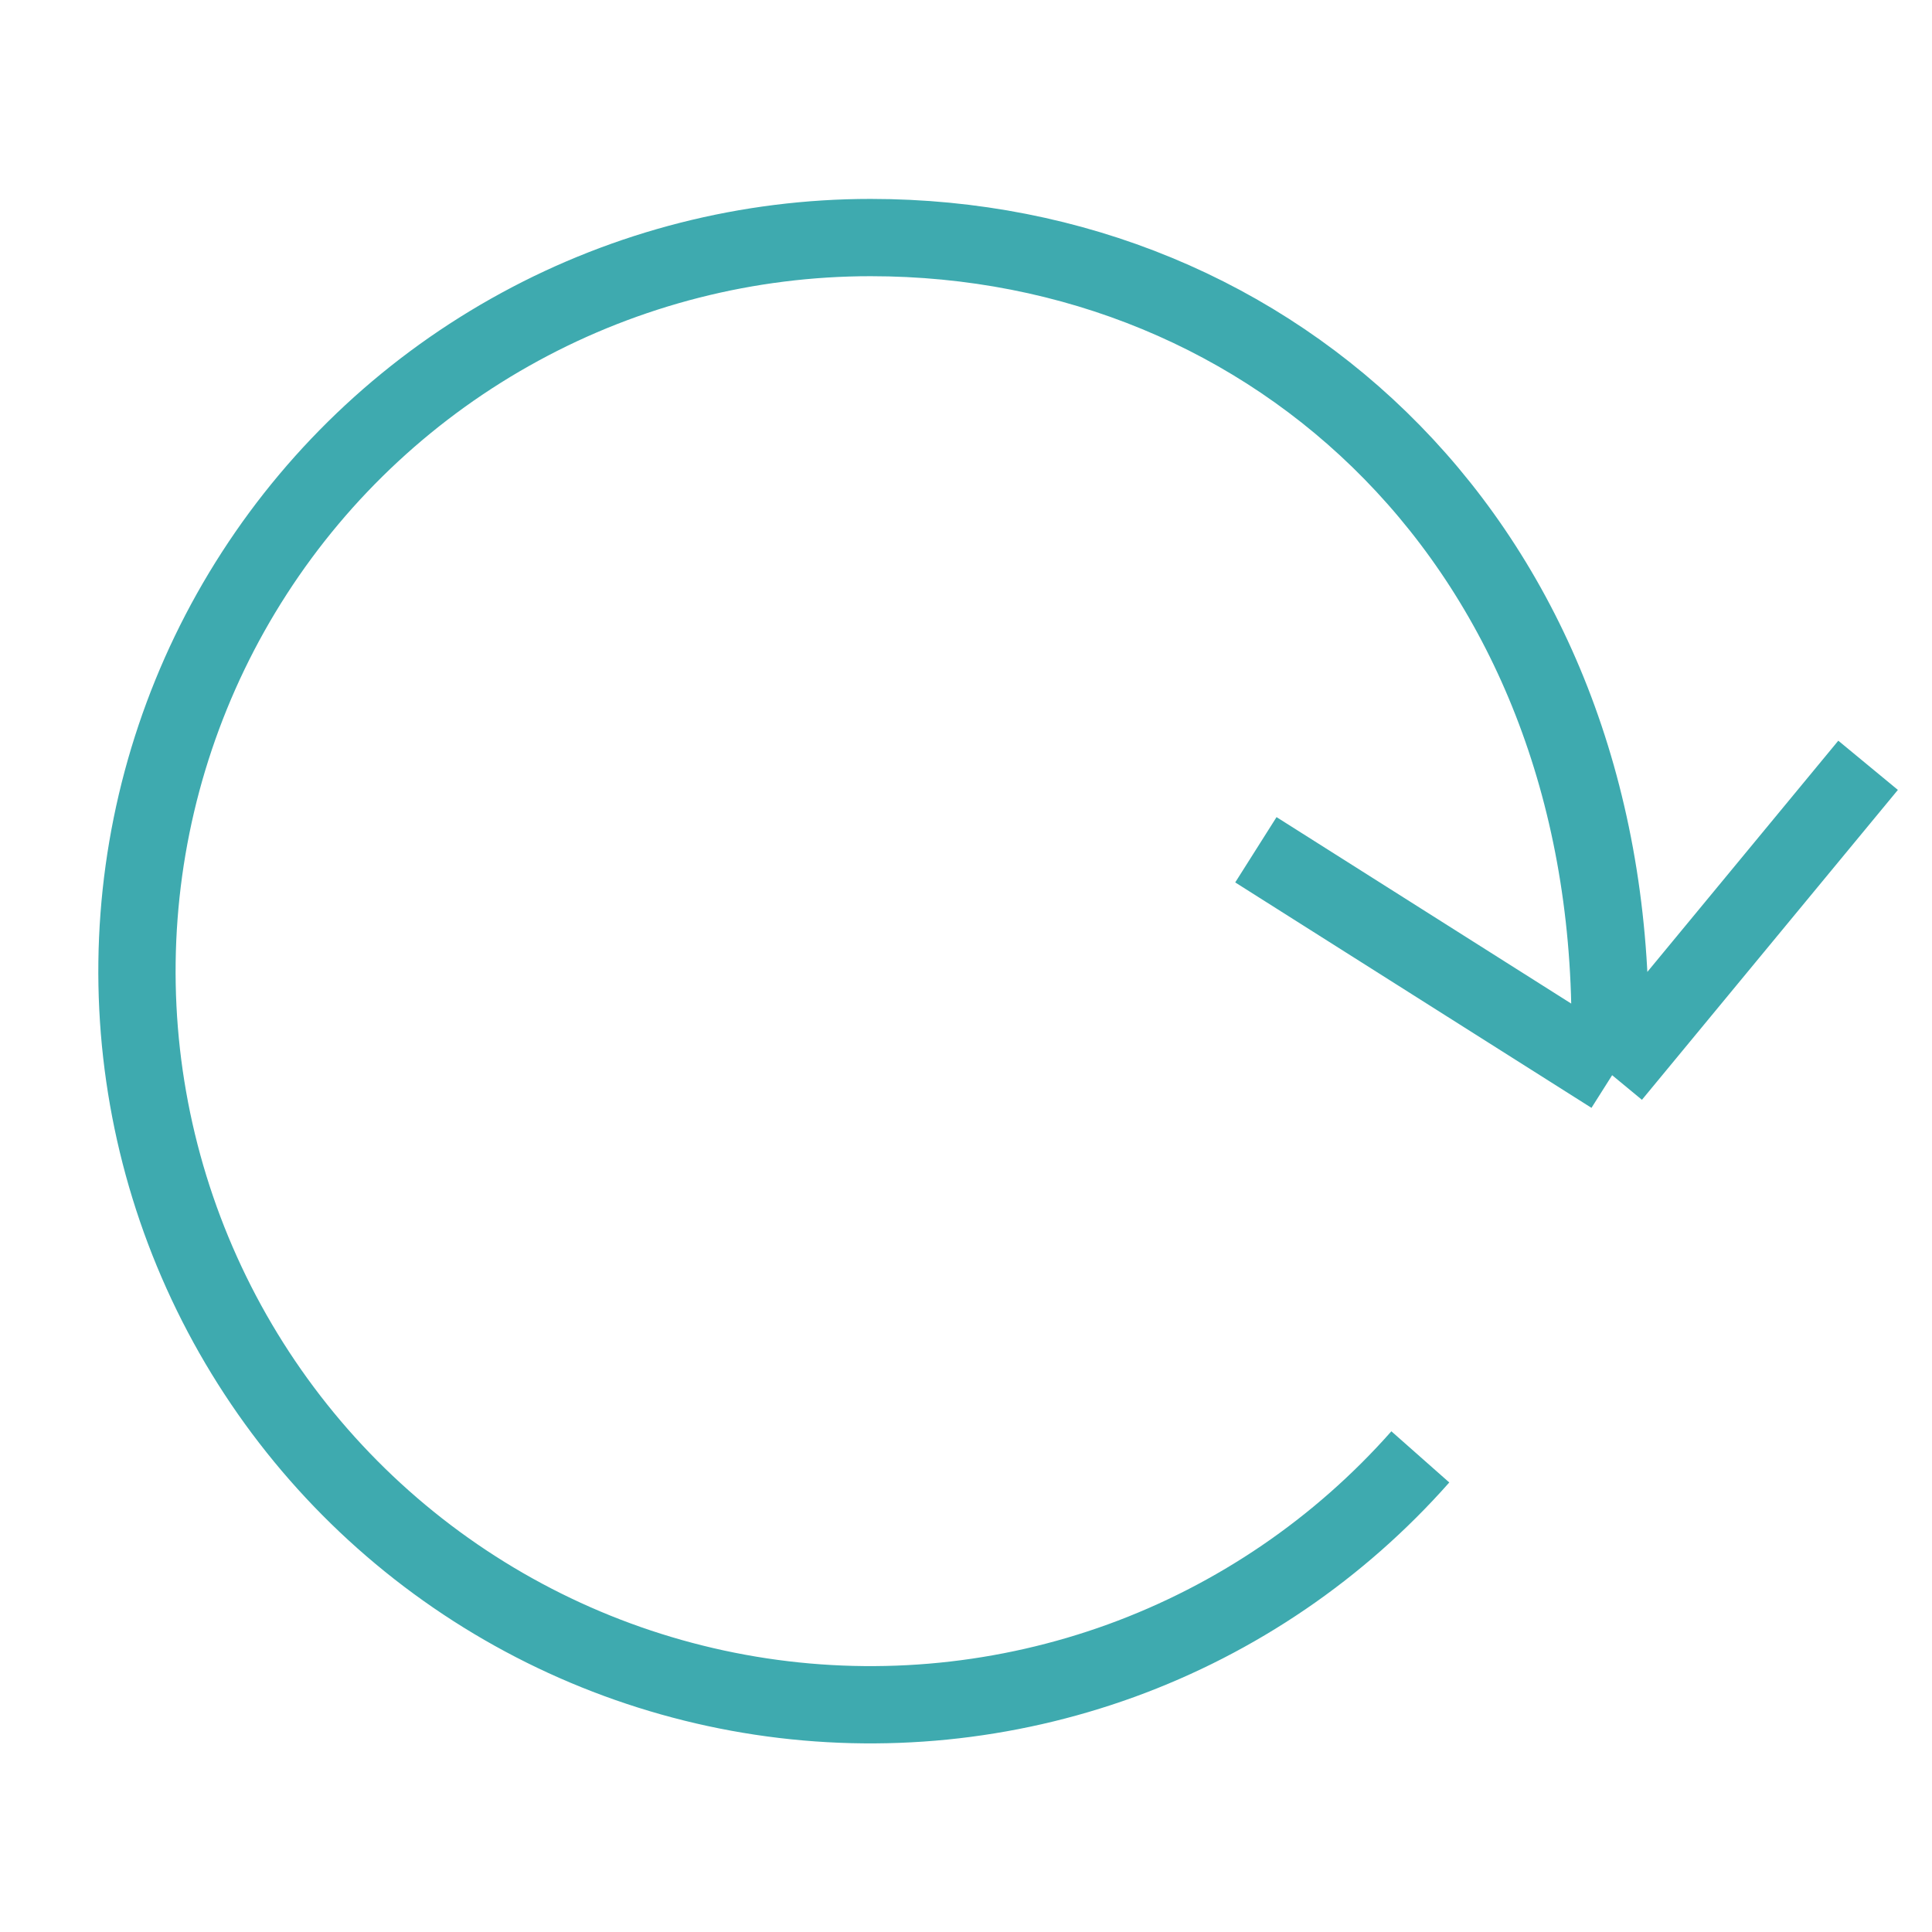 <svg width="25" height="25" viewBox="0 0 25 25" fill="none" xmlns="http://www.w3.org/2000/svg">
<g clip-path="url(#clip0_1928_13374)">
<path d="M20.835 13.281C20.835 7.084 16.507 3.074 11.266 3.074C9.68 3.074 8.119 3.471 6.726 4.23C5.333 4.988 4.152 6.083 3.292 7.415C2.431 8.747 1.918 10.274 1.799 11.855C1.68 13.437 1.959 15.023 2.611 16.469C3.263 17.915 4.266 19.174 5.53 20.132C6.794 21.09 8.278 21.716 9.846 21.953C11.414 22.19 13.017 22.03 14.508 21.489C15.998 20.947 17.329 20.04 18.379 18.852M24.173 9.903L20.861 13.913L24.173 9.903ZM16.251 10.996L20.861 13.913L16.251 10.996Z" stroke="#3EAAAF"/>
</g>
<defs>
<clipPath id="clip0_1928_13374">
<rect width="24" height="24" fill="white" transform="translate(0.973 0.676)"/>
</clipPath>
</defs>
</svg>

